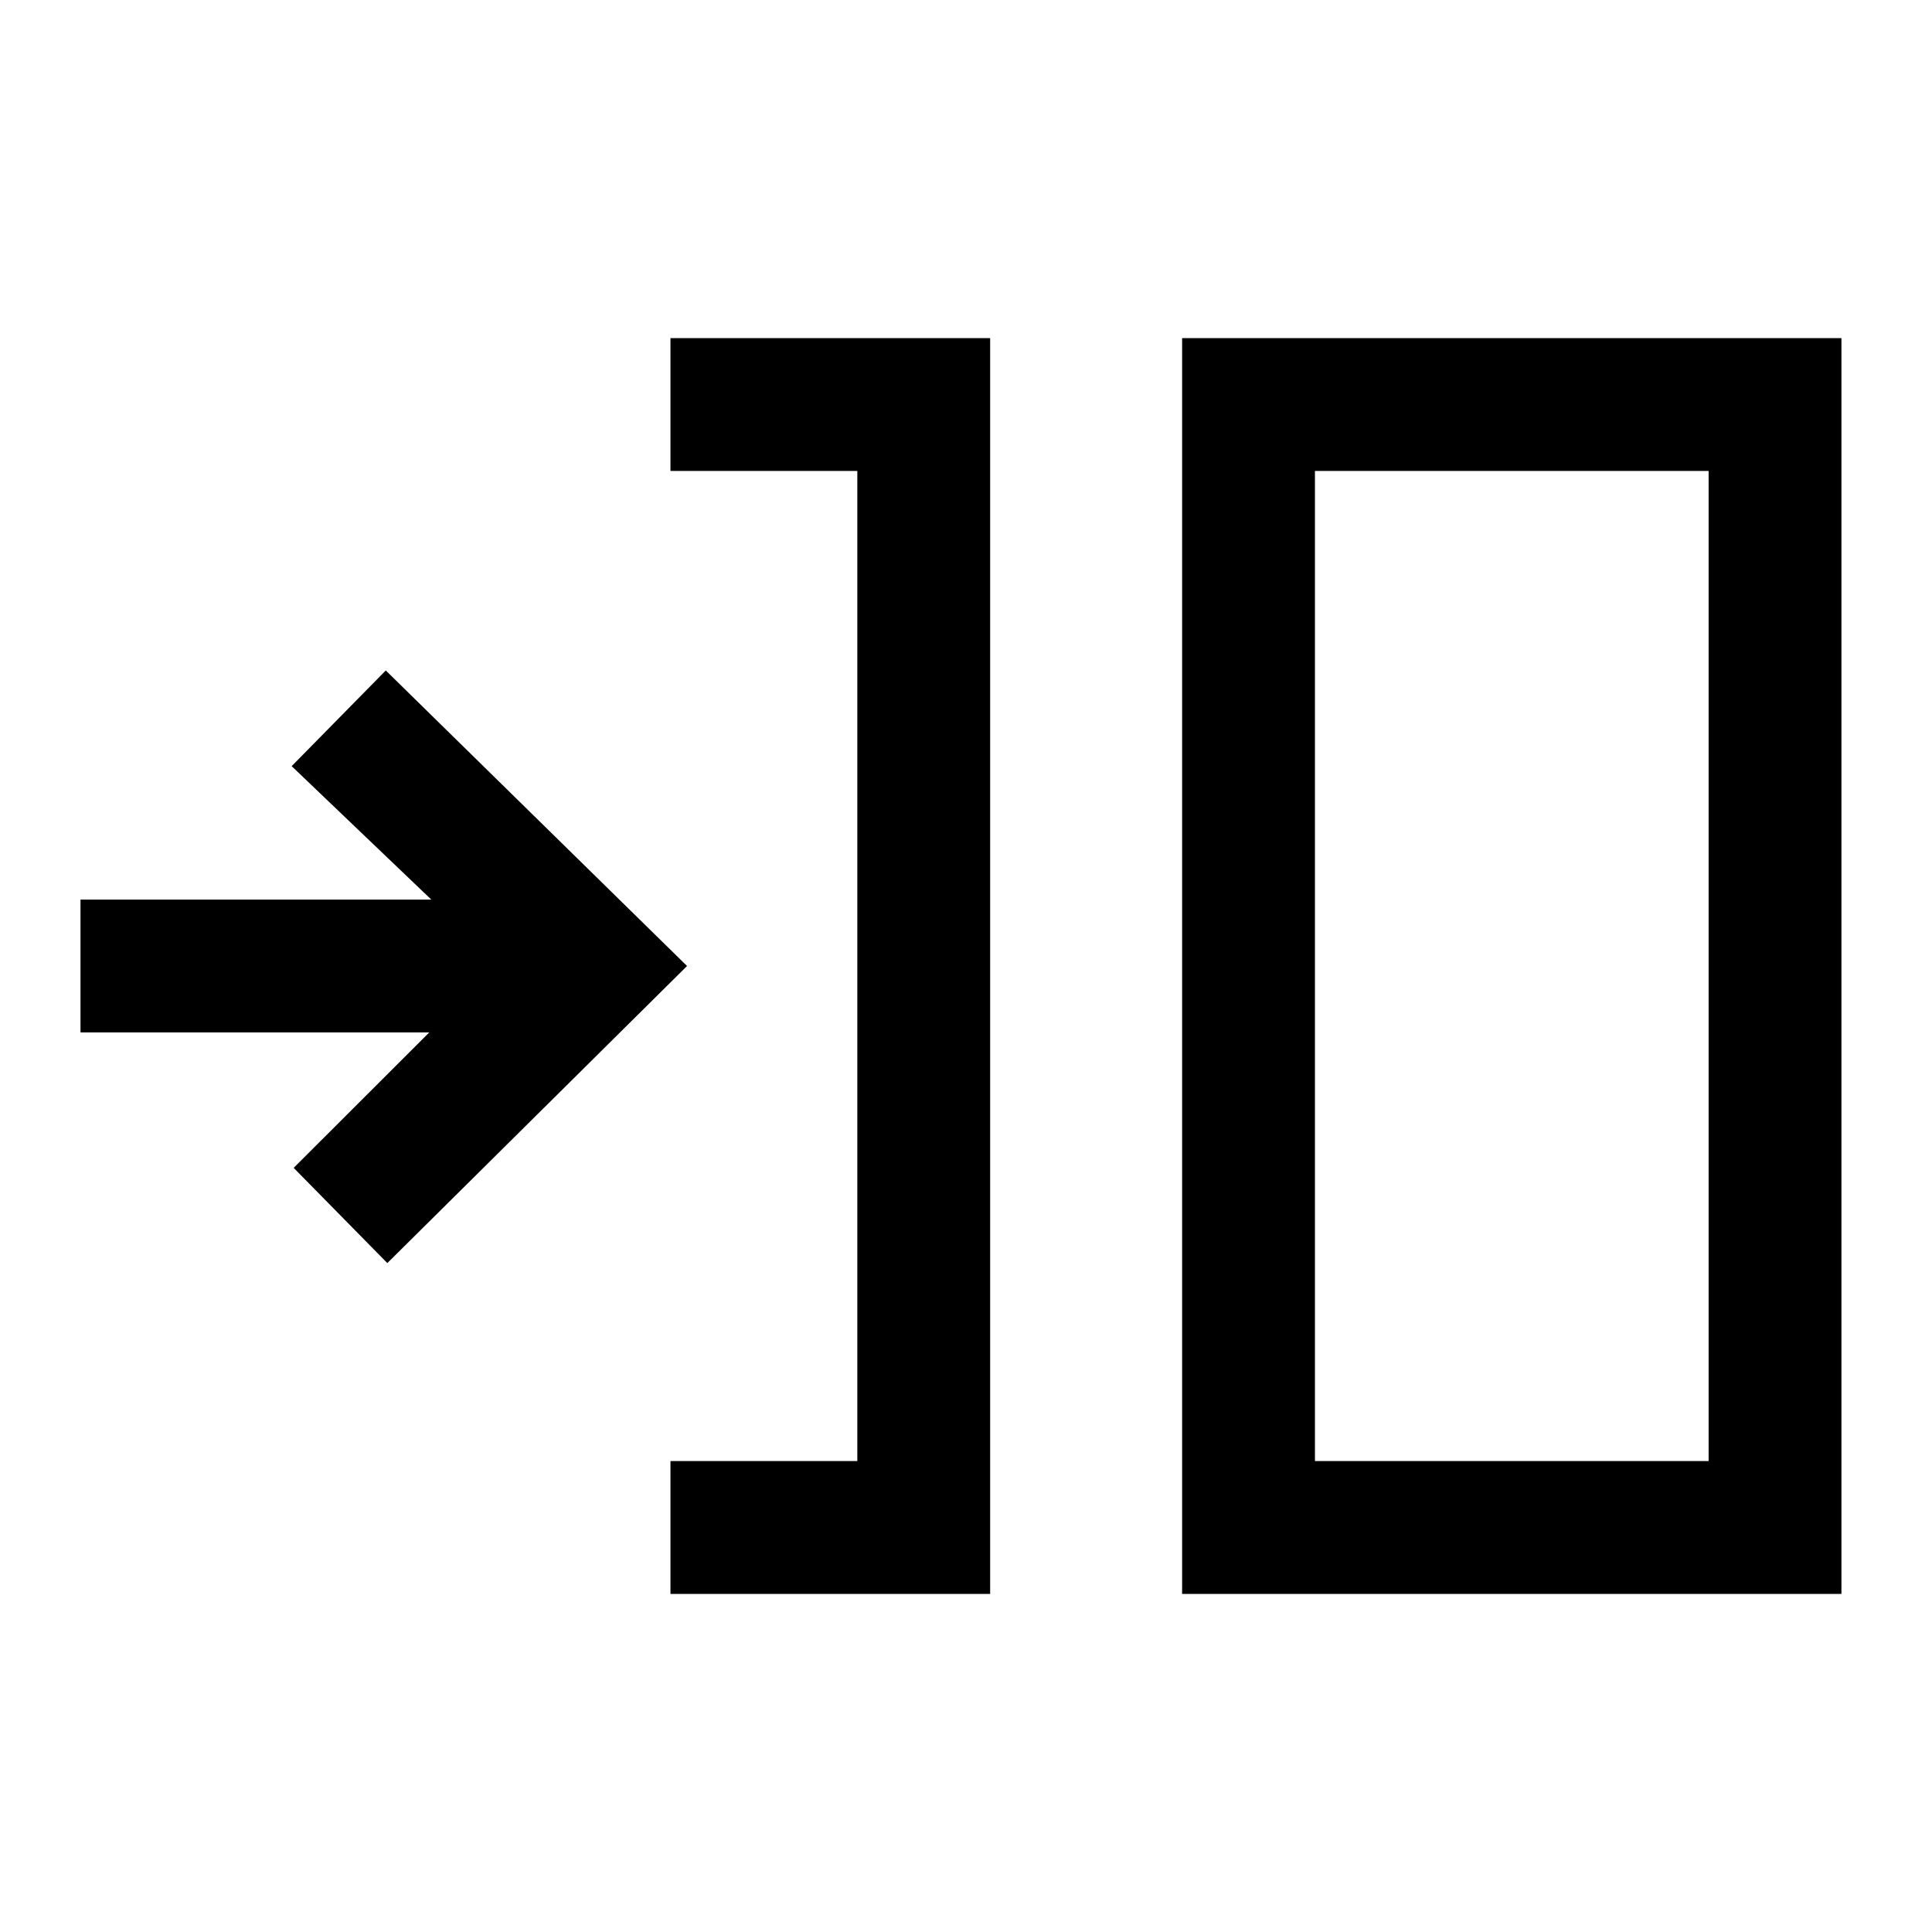 <svg xmlns="http://www.w3.org/2000/svg" height="24" viewBox="0 -960 960 960" width="24"><path d="M333.154-168v-66H426v-492h-92.846v-66H492v624H333.154Zm254.231 0v-624H915v624H587.385Zm66-66H849v-492H653.385v492Zm-460.924-98.384-46.538-47.308L213.307-447H40v-66h174.307l-69.384-66.308 46.769-47.538L341.385-480 192.461-332.384ZM653.385-234v-492 492Z"/></svg>